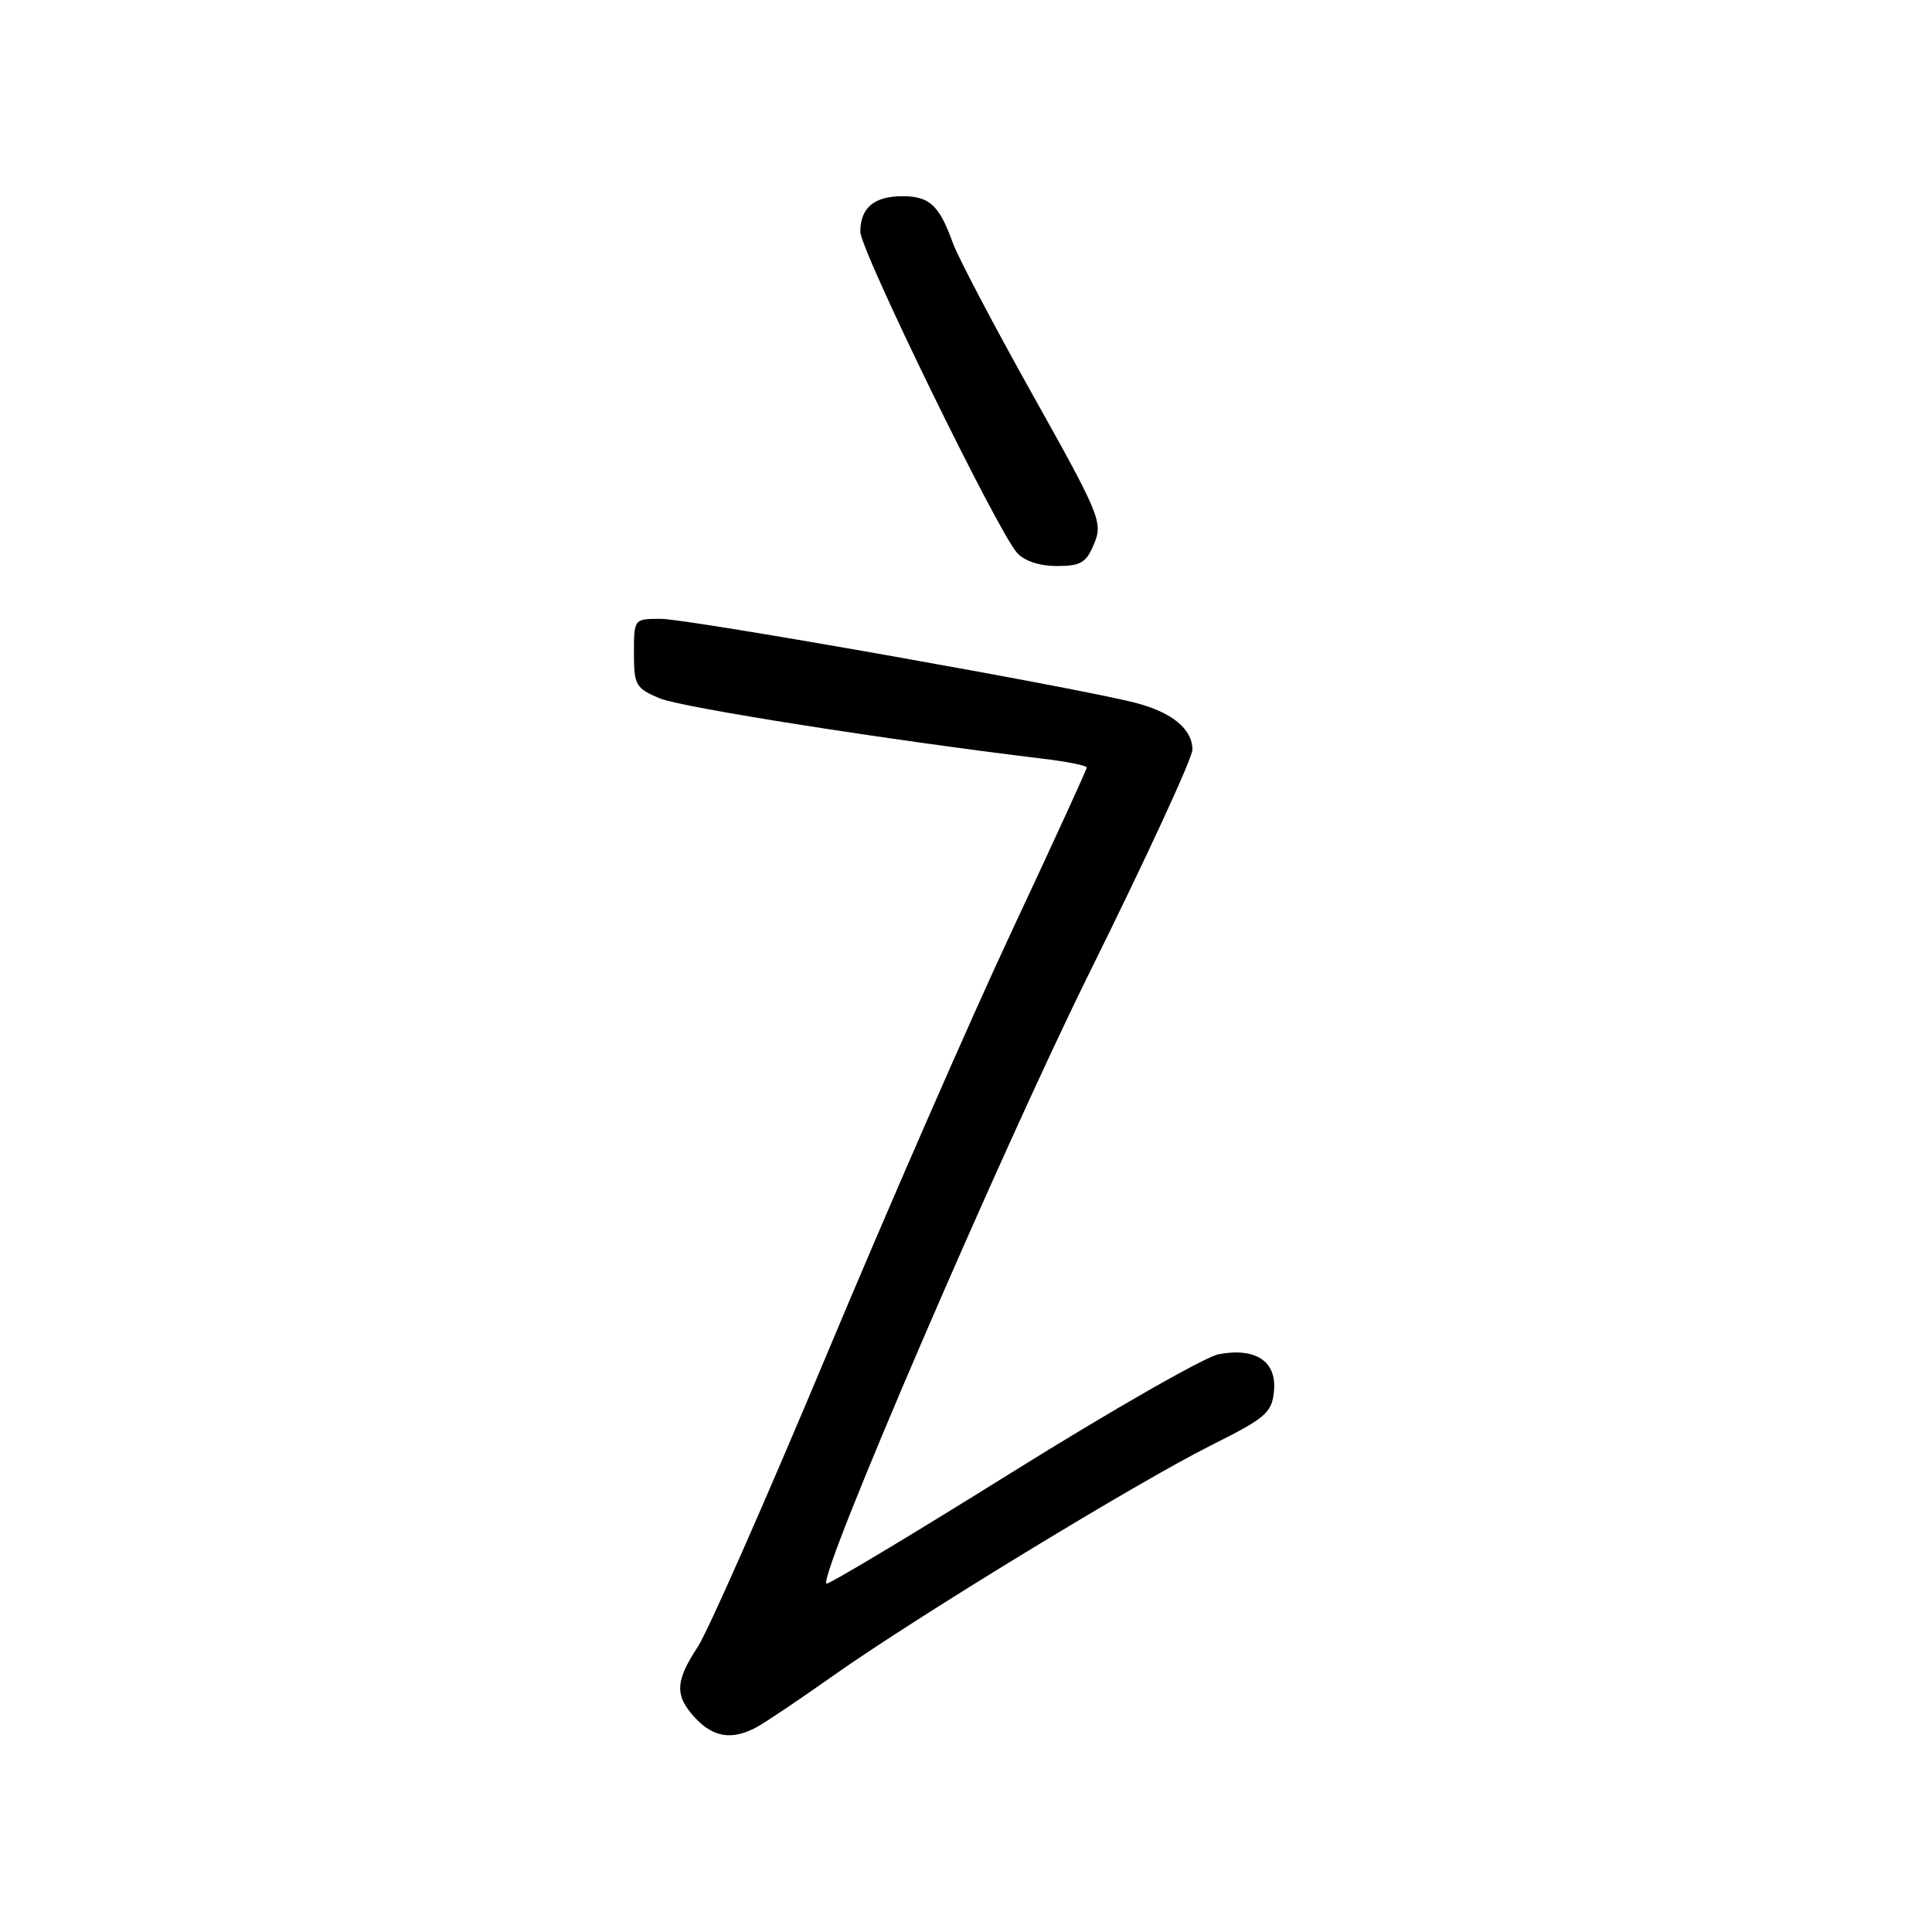 <?xml version="1.0" encoding="UTF-8" standalone="no"?>
<!DOCTYPE svg PUBLIC "-//W3C//DTD SVG 1.1//EN" "http://www.w3.org/Graphics/SVG/1.1/DTD/svg11.dtd" >
<svg xmlns="http://www.w3.org/2000/svg" xmlns:xlink="http://www.w3.org/1999/xlink" version="1.1" viewBox="0 0 256 256">
 <g >
 <path fill="currentColor"
d=" M 100.22 228.88 C 101.37 228.27 105.95 225.19 110.40 222.04 C 121.44 214.24 150.72 196.40 160.50 191.50 C 167.76 187.87 168.53 187.20 168.81 184.32 C 169.19 180.39 166.38 178.52 161.49 179.44 C 159.68 179.78 147.32 186.84 134.03 195.13 C 120.74 203.42 109.70 210.04 109.50 209.84 C 108.43 208.77 132.61 152.63 144.34 128.93 C 151.85 113.77 158.00 100.45 158.00 99.34 C 158.00 96.61 155.33 94.40 150.50 93.14 C 142.99 91.17 91.19 82.00 87.59 82.00 C 84.00 82.00 84.00 82.00 84.00 86.55 C 84.00 90.79 84.24 91.20 87.43 92.54 C 90.33 93.75 117.69 98.06 138.25 100.54 C 141.41 100.92 144.00 101.44 144.00 101.70 C 144.00 101.96 139.54 111.69 134.09 123.33 C 128.63 134.98 117.59 160.25 109.54 179.50 C 101.48 198.75 93.80 216.18 92.45 218.23 C 89.43 222.82 89.38 224.71 92.17 227.69 C 94.56 230.23 97.02 230.59 100.22 228.88 Z  M 144.98 72.04 C 146.15 69.22 145.74 68.22 136.86 52.36 C 131.71 43.16 126.94 34.08 126.25 32.18 C 124.46 27.20 123.17 26.00 119.58 26.00 C 115.82 26.00 114.00 27.53 114.00 30.71 C 114.00 33.15 132.11 70.25 134.76 73.25 C 135.71 74.33 137.74 75.00 140.03 75.00 C 143.22 75.00 143.94 74.57 144.98 72.04 Z "/>
</g>
</svg>